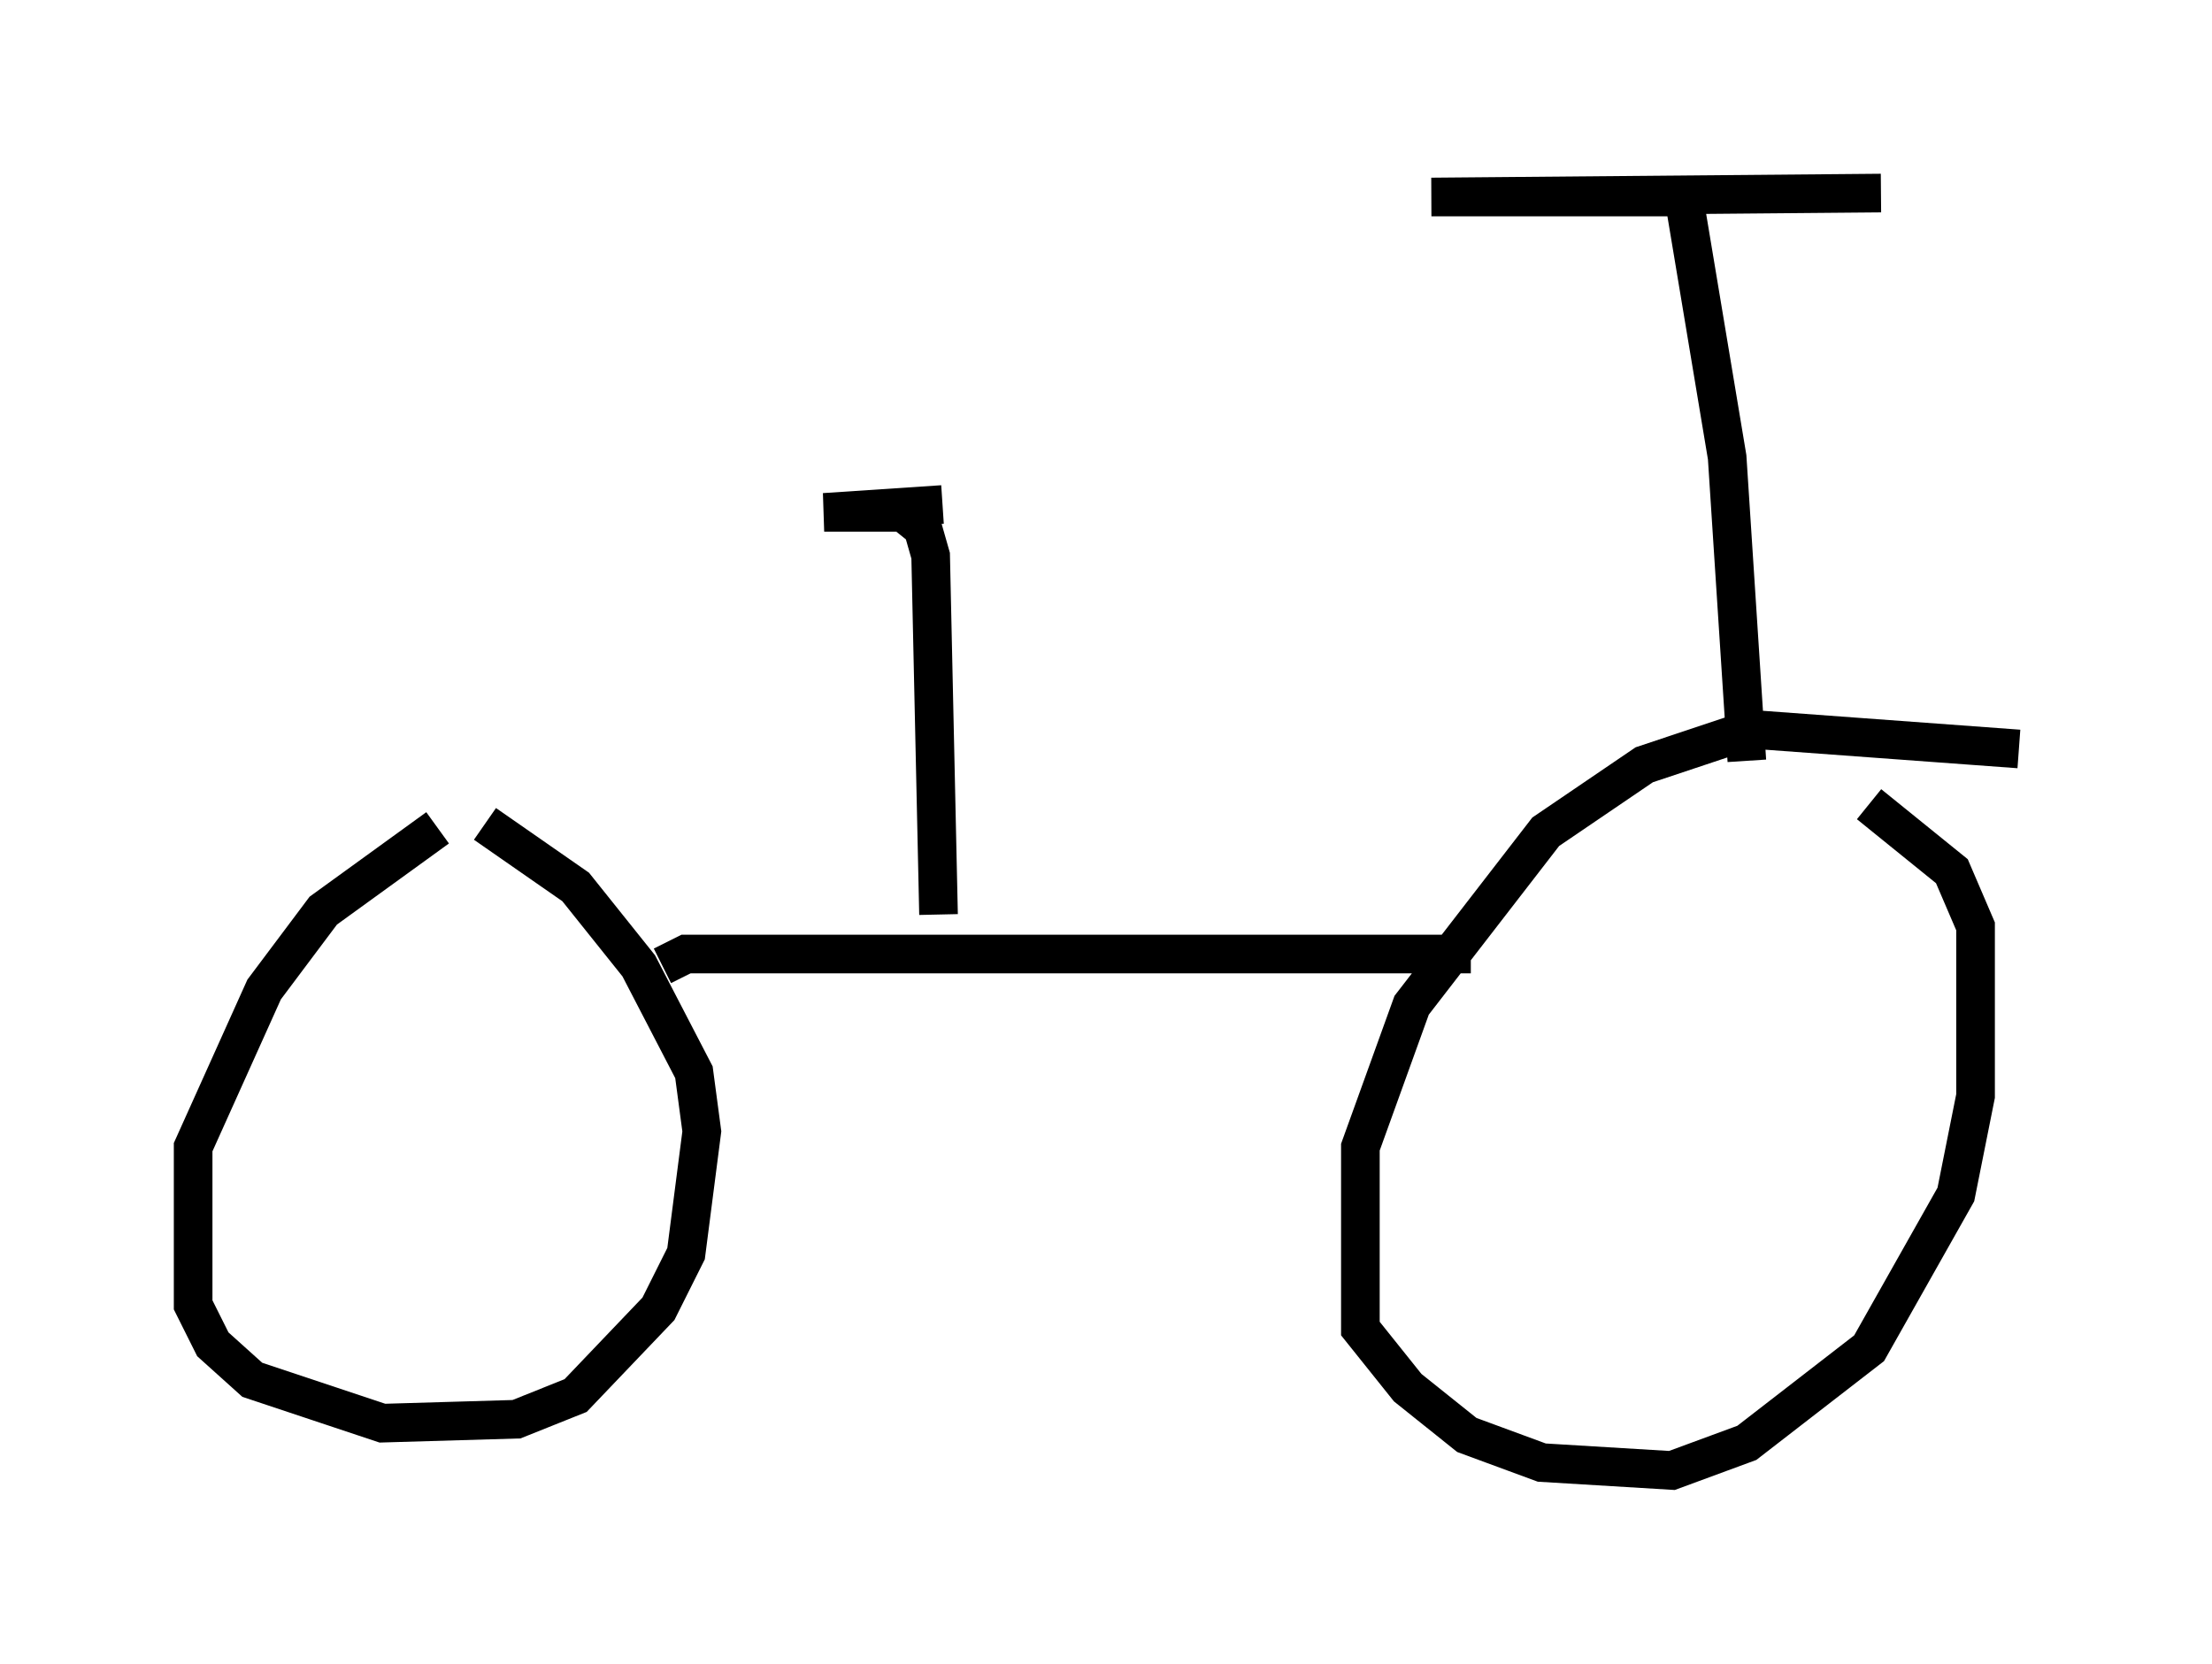 <?xml version="1.0" encoding="utf-8" ?>
<svg baseProfile="full" height="43.075" version="1.1" width="57.265" xmlns="http://www.w3.org/2000/svg" xmlns:ev="http://www.w3.org/2001/xml-events" xmlns:xlink="http://www.w3.org/1999/xlink"><defs /><rect fill="white" height="43.075" width="57.265" x="0" y="0" /><path d="M15.208, 20.925 m-3.879, 0.51 l-2.96, 2.144 -1.531, 2.042 l-1.838, 4.083 0.0, 4.083 l0.51, 1.021 1.021, 0.919 l3.369, 1.123 3.471, -0.102 l1.531, -0.613 2.144, -2.246 l0.715, -1.429 0.408, -3.165 l-0.204, -1.531 -1.429, -2.756 l-1.633, -2.042 -2.348, -1.633 m39.711, -1.94 l-6.942, -0.51 -2.756, 0.919 l-2.552, 1.735 -3.471, 4.492 l-1.327, 3.675 0.0, 4.696 l1.225, 1.531 1.531, 1.225 l1.94, 0.715 3.369, 0.204 l1.94, -0.715 3.165, -2.45 l2.246, -3.981 0.51, -2.552 l0.0, -4.39 -0.613, -1.429 l-2.144, -1.735 m-31.238, 4.185 l0.613, -0.306 20.315, 0.0 m7.146, -5.002 l-0.51, -7.861 -1.123, -6.738 l-6.533, 0.0 11.638, -0.102 m-24.398, 18.681 l-0.204, -9.29 -0.204, -0.715 l-0.51, -0.408 -2.042, 0.0 l3.063, -0.204 " fill="none" stroke="black" stroke-width="1" /></svg>
